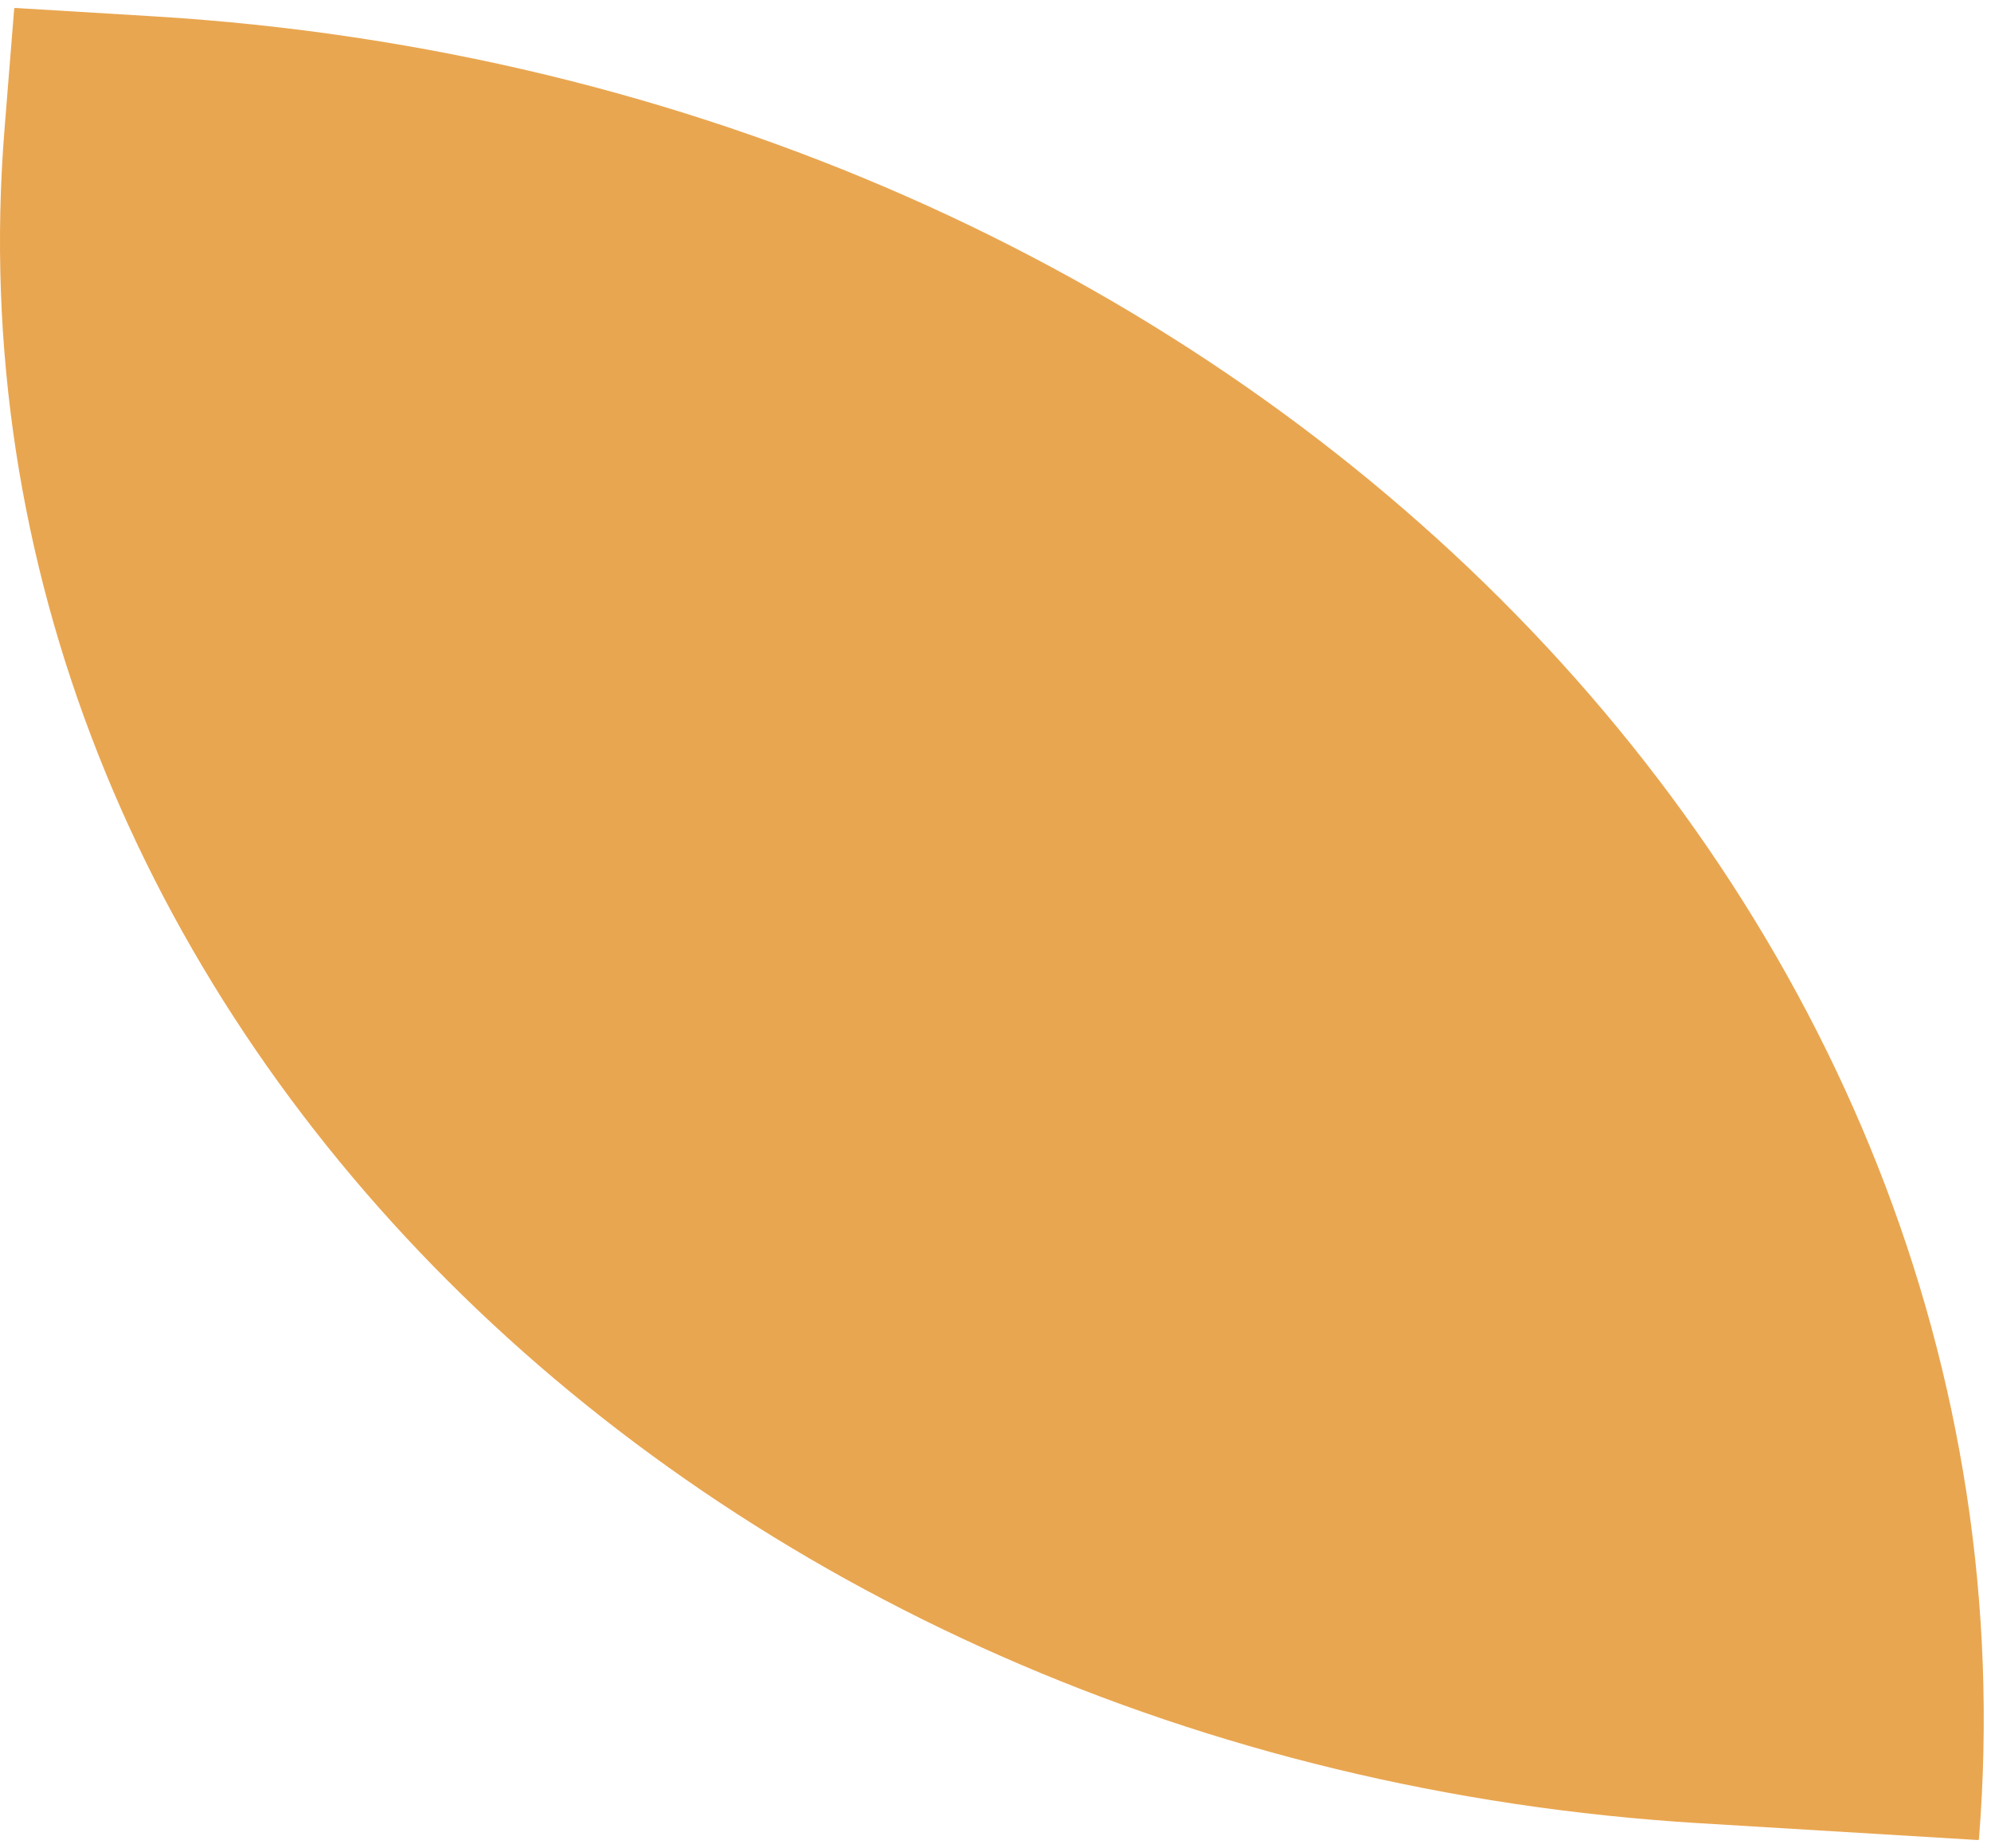 <svg width="125" height="116" viewBox="0 0 125 116" fill="none" xmlns="http://www.w3.org/2000/svg">
<path d="M124.242 115.45C124.239 115.481 124.208 115.503 124.174 115.5L106.733 114.446C43.544 110.625 -4.116 63.033 0.281 8.145L0.89 0.55C0.894 0.519 0.924 0.497 0.958 0.5L9.655 1.026C77.674 5.14 128.977 56.369 124.242 115.45Z" fill="#E9A650"/>
</svg>
